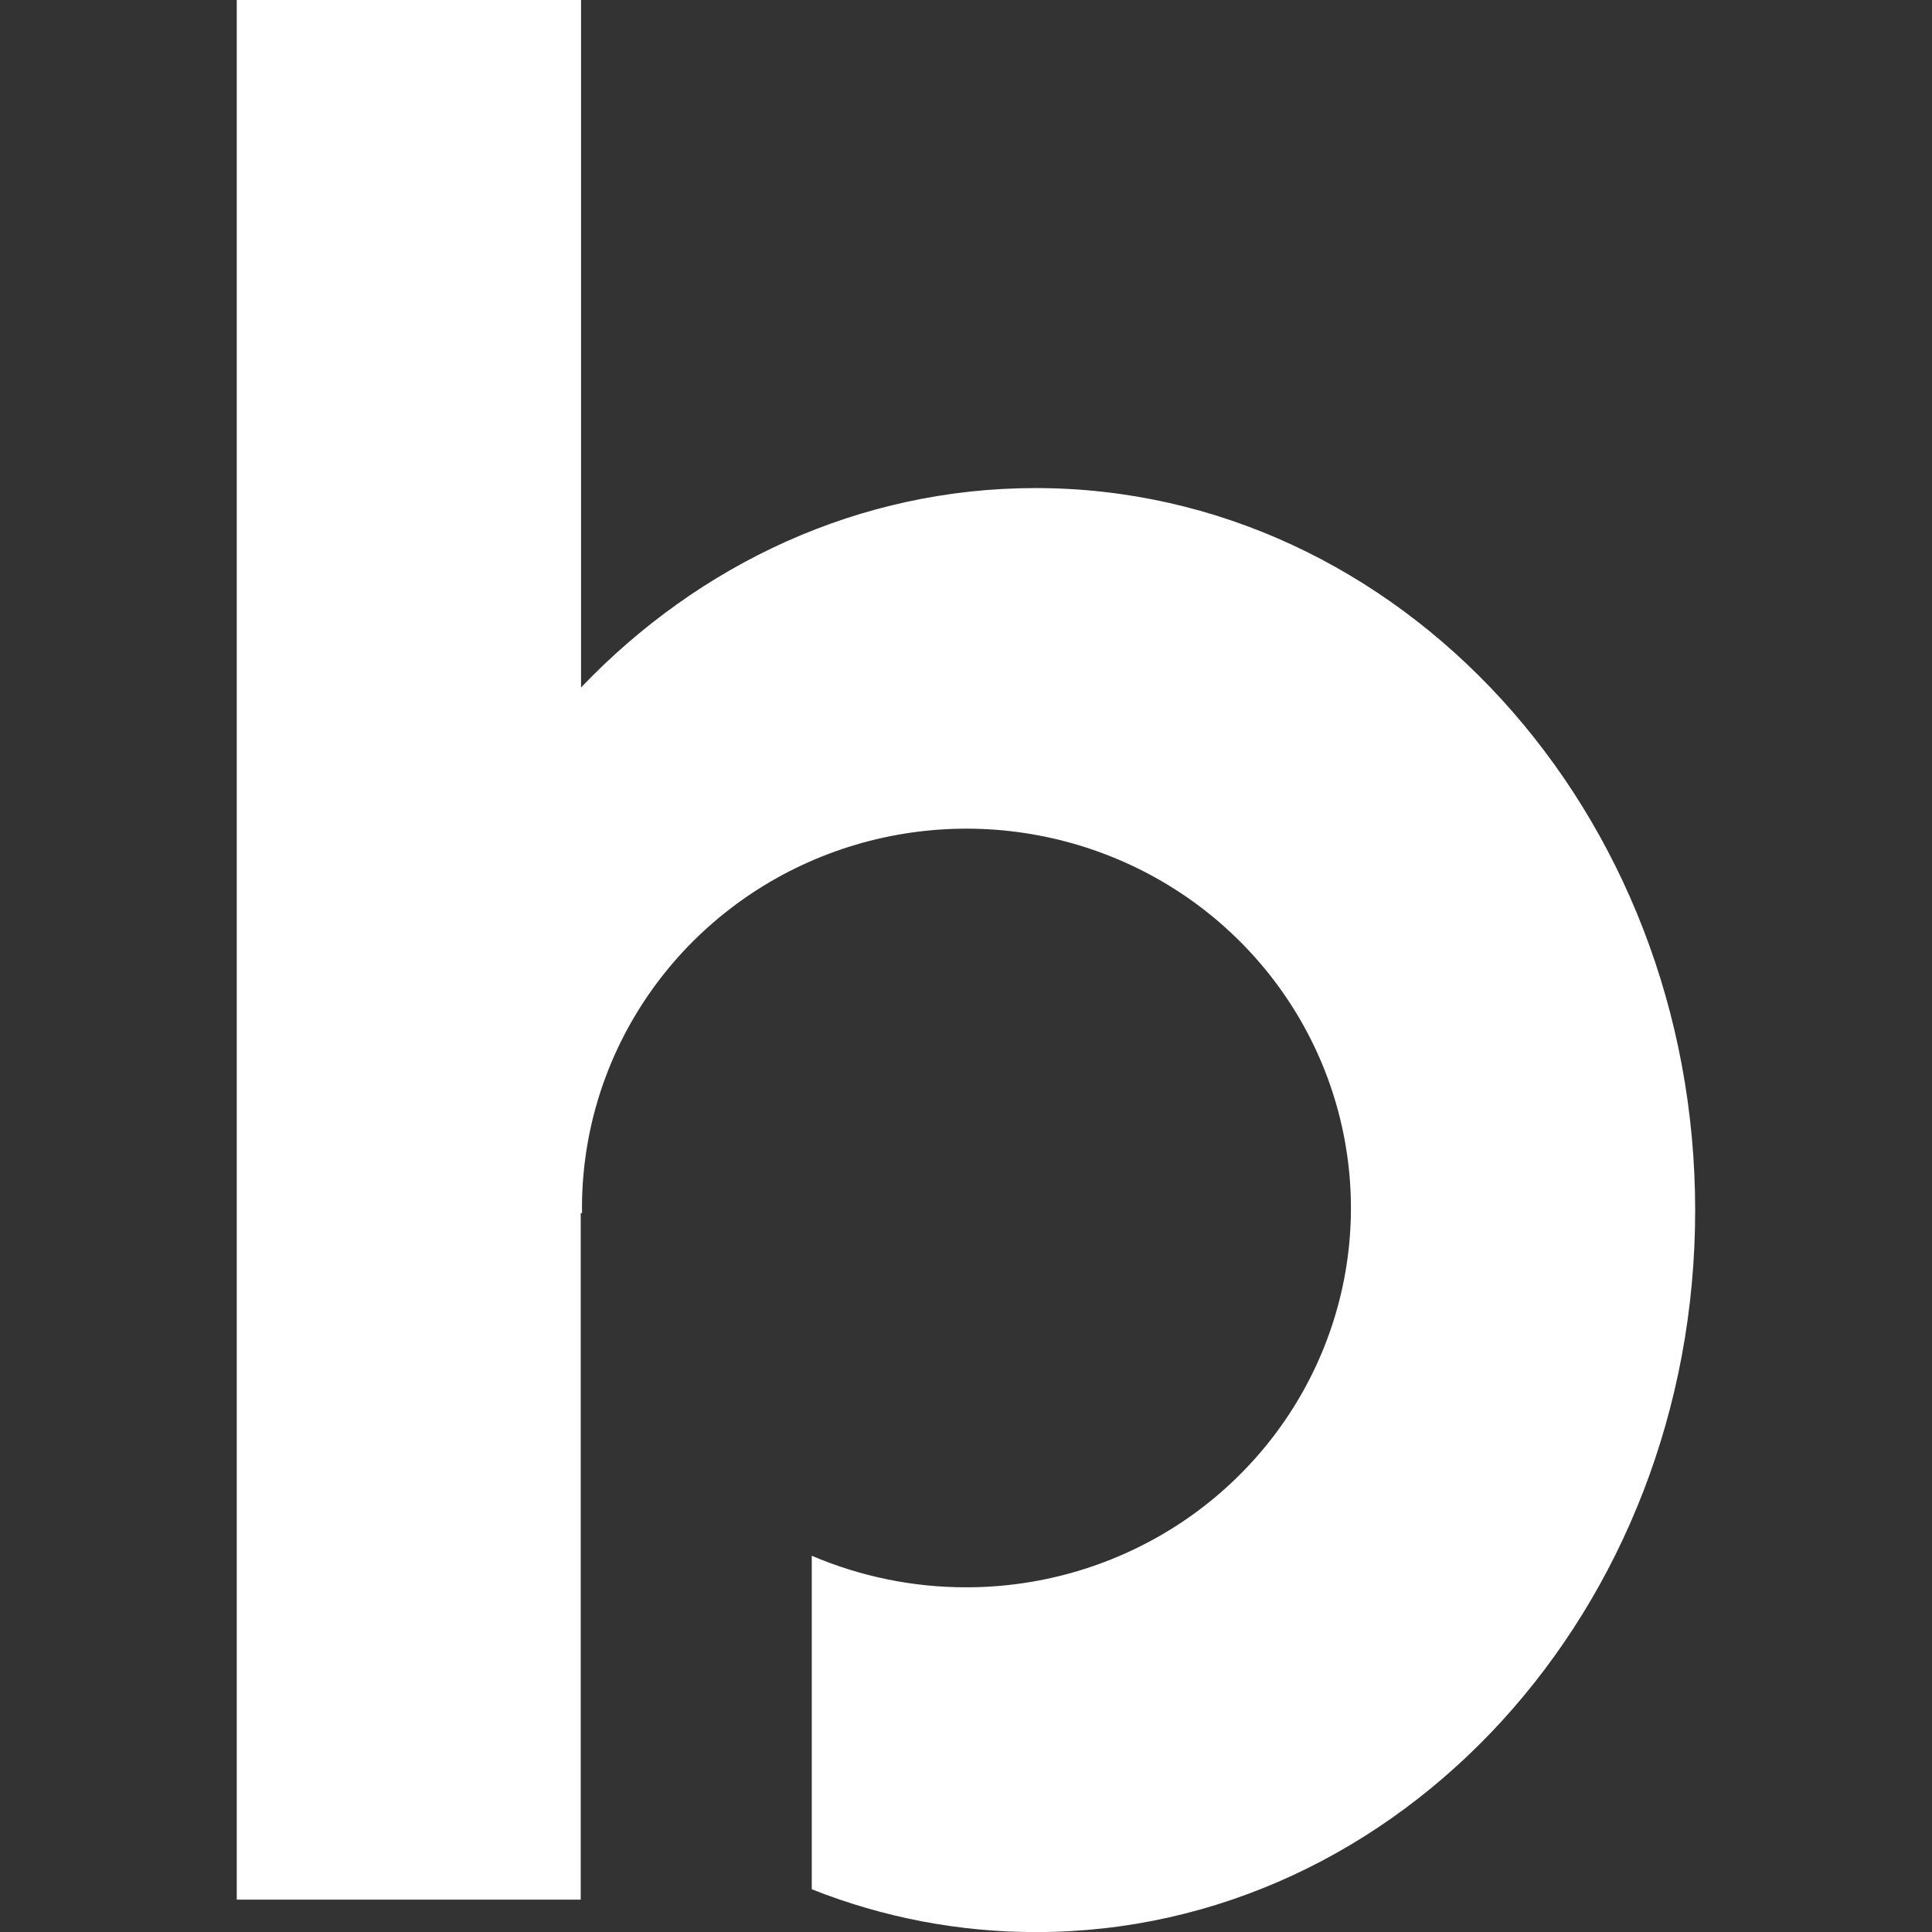<?xml version="1.0" encoding="utf-8"?>
<!-- Generator: Adobe Illustrator 26.5.0, SVG Export Plug-In . SVG Version: 6.00 Build 0)  -->
<svg version="1.1" id="Layer_1" xmlns="http://www.w3.org/2000/svg" xmlns:xlink="http://www.w3.org/1999/xlink" x="0px" y="0px"
	 viewBox="0 0 24 24" enable-background="new 0 0 24 24" xml:space="preserve">
<rect x="0" y="0" width="24" height="24" fill="#333333" stroke="none"/>
<g>
	<path fill="#FFFFFF" d="M12.864,6.063c-2.189,0-4.18,0.942-5.646,2.477V0H2.941v23.598
		h4.273v-8.528h0.016c-0.013-0.935,0.256-1.852,0.773-2.635
		c0.517-0.783,1.258-1.397,2.13-1.764c0.872-0.366,1.834-0.469,2.765-0.294
		c0.931,0.175,1.788,0.618,2.462,1.275c0.674,0.656,1.136,1.496,1.325,2.412
		c0.19,0.916,0.099,1.867-0.261,2.731c-0.36,0.865-0.972,1.604-1.759,2.125
		c-0.787,0.52-1.713,0.798-2.661,0.798c-0.66,0.001-1.314-0.133-1.92-0.392
		v4.143c0.886,0.352,1.832,0.533,2.787,0.532c4.521,0,8.187-4.014,8.187-8.965
		C21.059,10.083,17.385,6.063,12.864,6.063z"/>
</g>
</svg>
